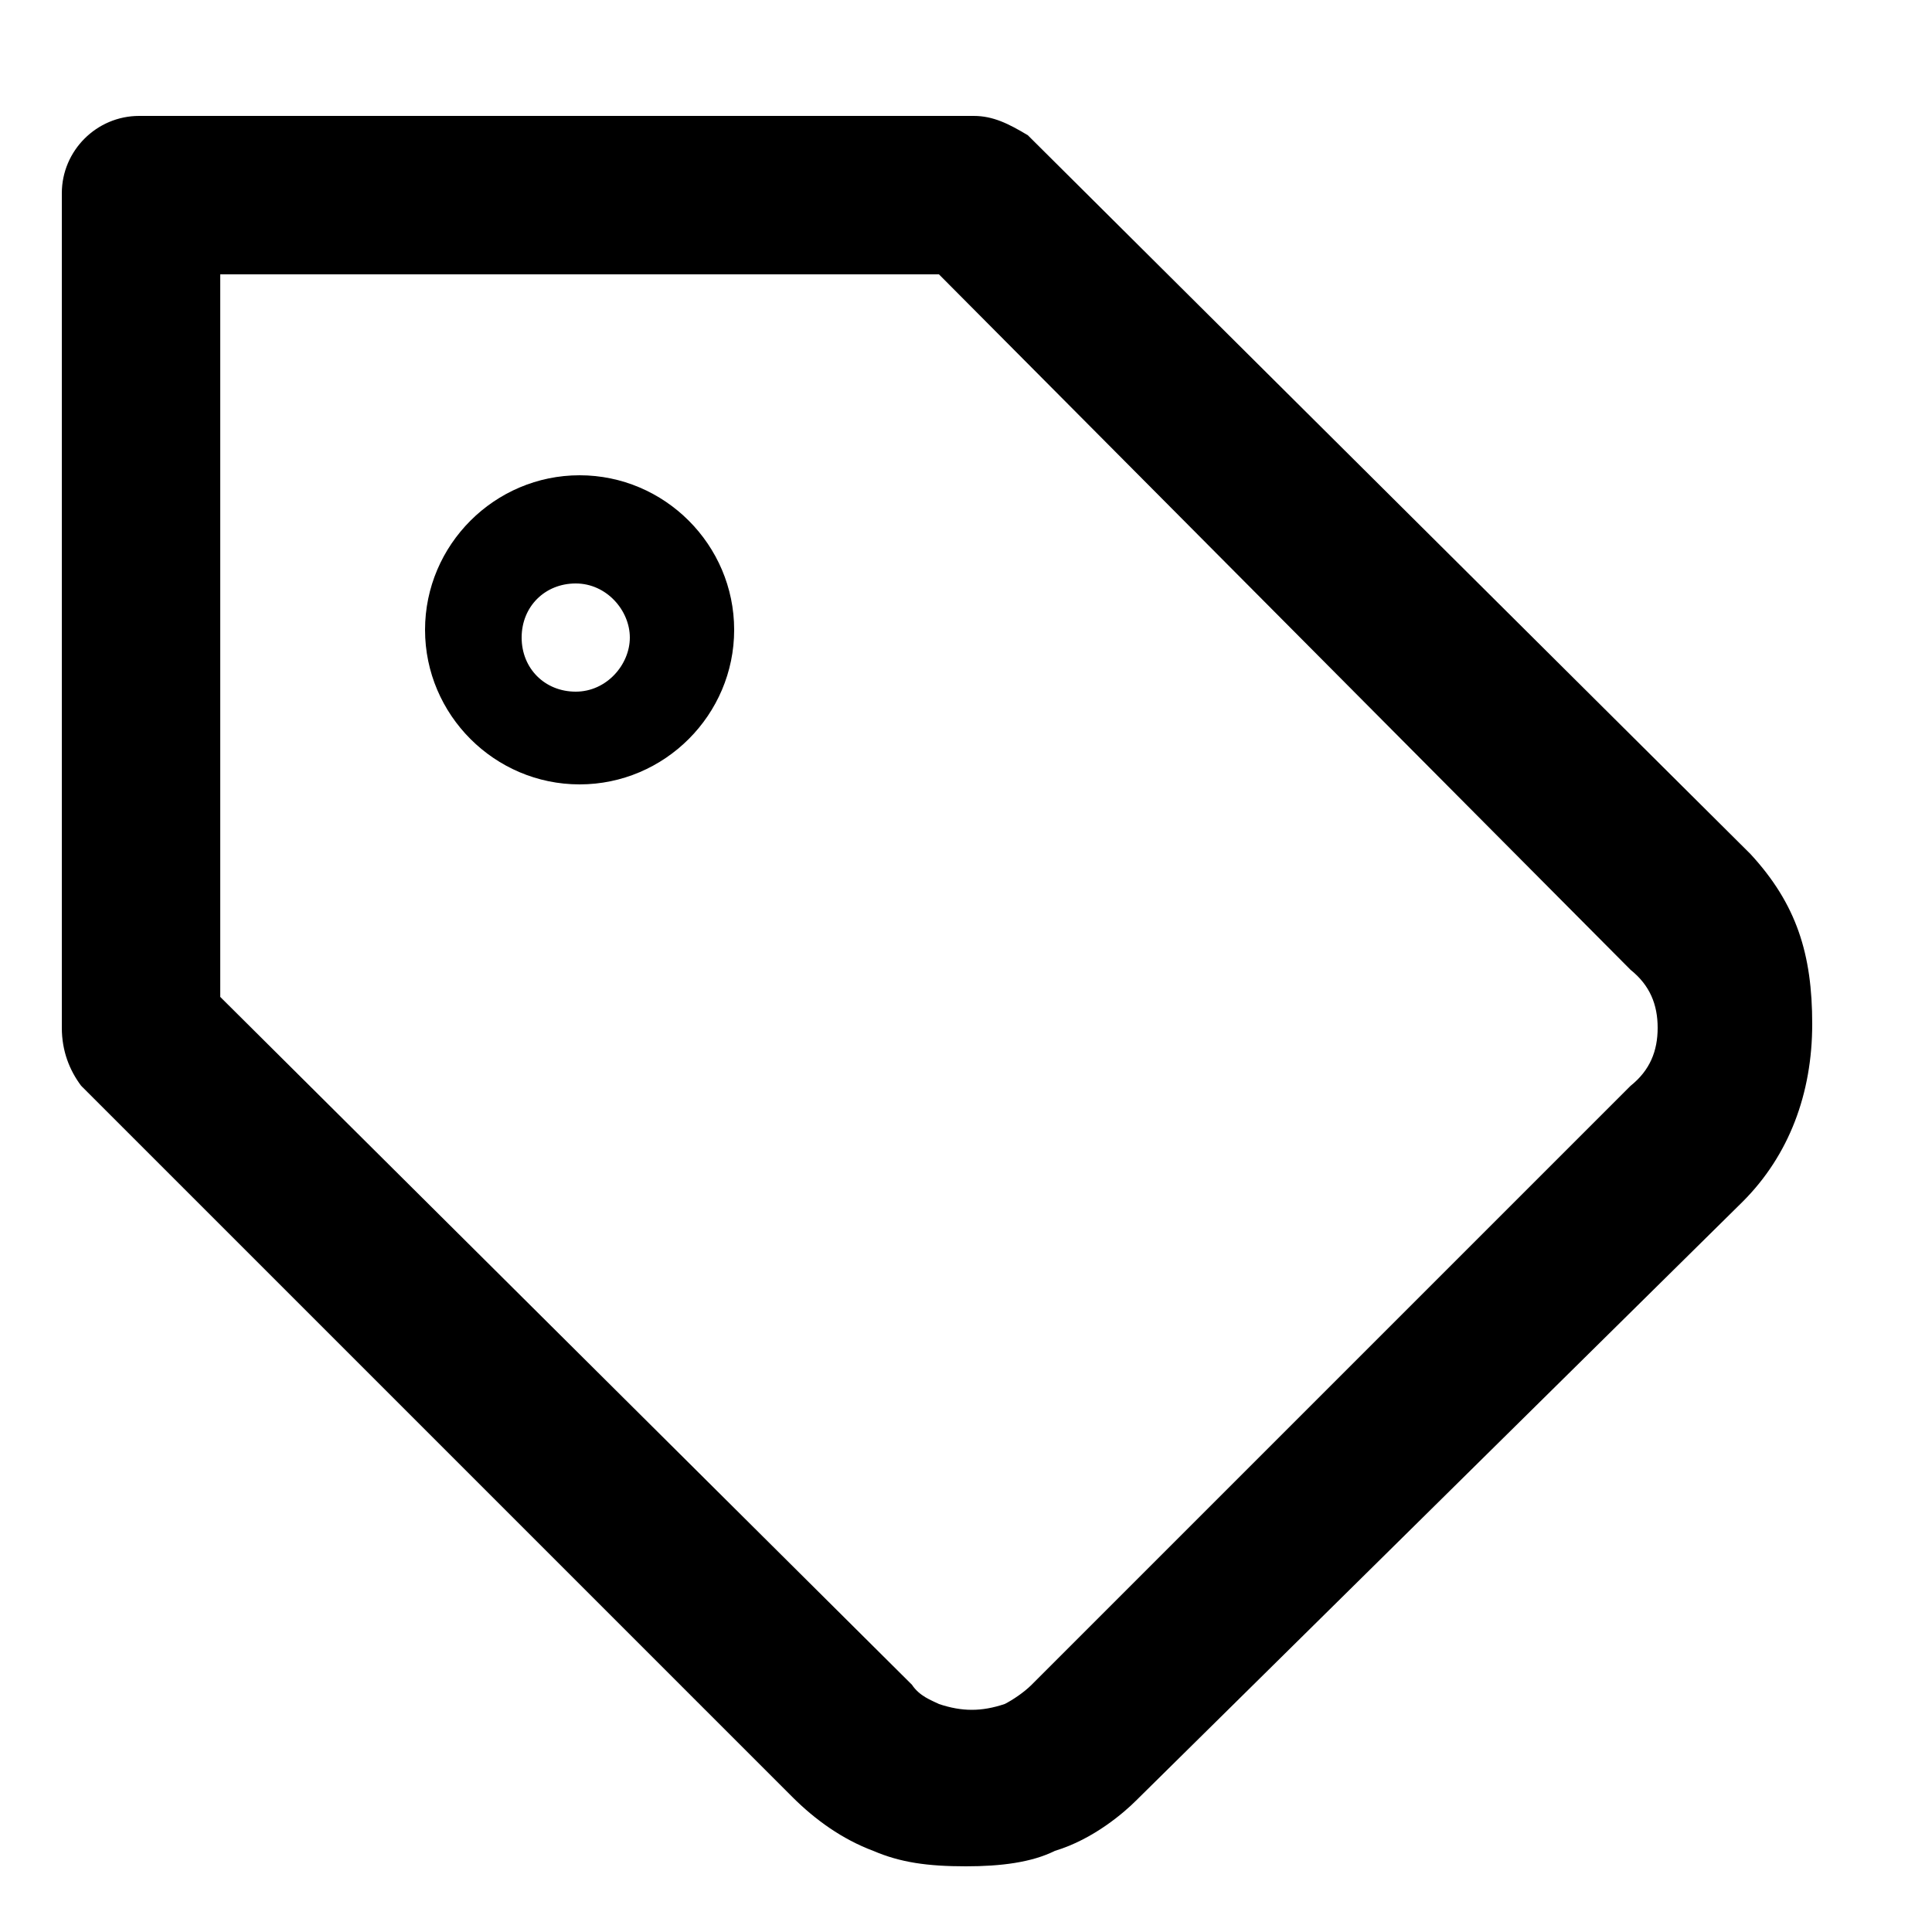 <?xml version="1.0" encoding="utf-8"?>
<!-- Generator: Adobe Illustrator 24.2.3, SVG Export Plug-In . SVG Version: 6.00 Build 0)  -->
<svg version="1.1" id="圖層_1" xmlns="http://www.w3.org/2000/svg" xmlns:xlink="http://www.w3.org/1999/xlink" x="0px" y="0px"
	 viewBox="0 0 50 50" style="enable-background:new 0 0 50 50;" xml:space="preserve">
<g>
	<path d="M45.3,22.1L26.6,3.5C26.1,3.2,25.7,3,25.2,3H3.6c-1.1,0-2,0.9-2,2v21.6c0,0.6,0.2,1.1,0.5,1.5l18.4,18.4
		c0.6,0.6,1.3,1.1,2.1,1.4c0.7,0.3,1.4,0.4,2.4,0.4c0.9,0,1.7-0.1,2.3-0.4c1-0.3,1.8-1,2.1-1.3l15.7-15.5c1.2-1.2,1.8-2.8,1.8-4.6
		S46.5,23.4,45.3,22.1z M42.9,26.6c0,0.6-0.2,1.1-0.7,1.5L26.7,43.6c-0.2,0.2-0.5,0.4-0.7,0.5c-0.6,0.2-1.1,0.2-1.7,0
		c-0.2-0.1-0.5-0.2-0.7-0.5L5.7,25.8V7.1h18.6l17.9,18C42.7,25.5,42.9,26,42.9,26.6z"/>
	<path d="M15,12.3c-2.2,0-4,1.8-4,4s1.8,4,4,4s4-1.8,4-4S17.2,12.3,15,12.3z M16.3,16.5c0,0.7-0.6,1.4-1.4,1.4
		c-0.8,0-1.4-0.6-1.4-1.4c0-0.8,0.6-1.4,1.4-1.4C15.7,15.1,16.3,15.8,16.3,16.5z"/>
</g>
</svg>
